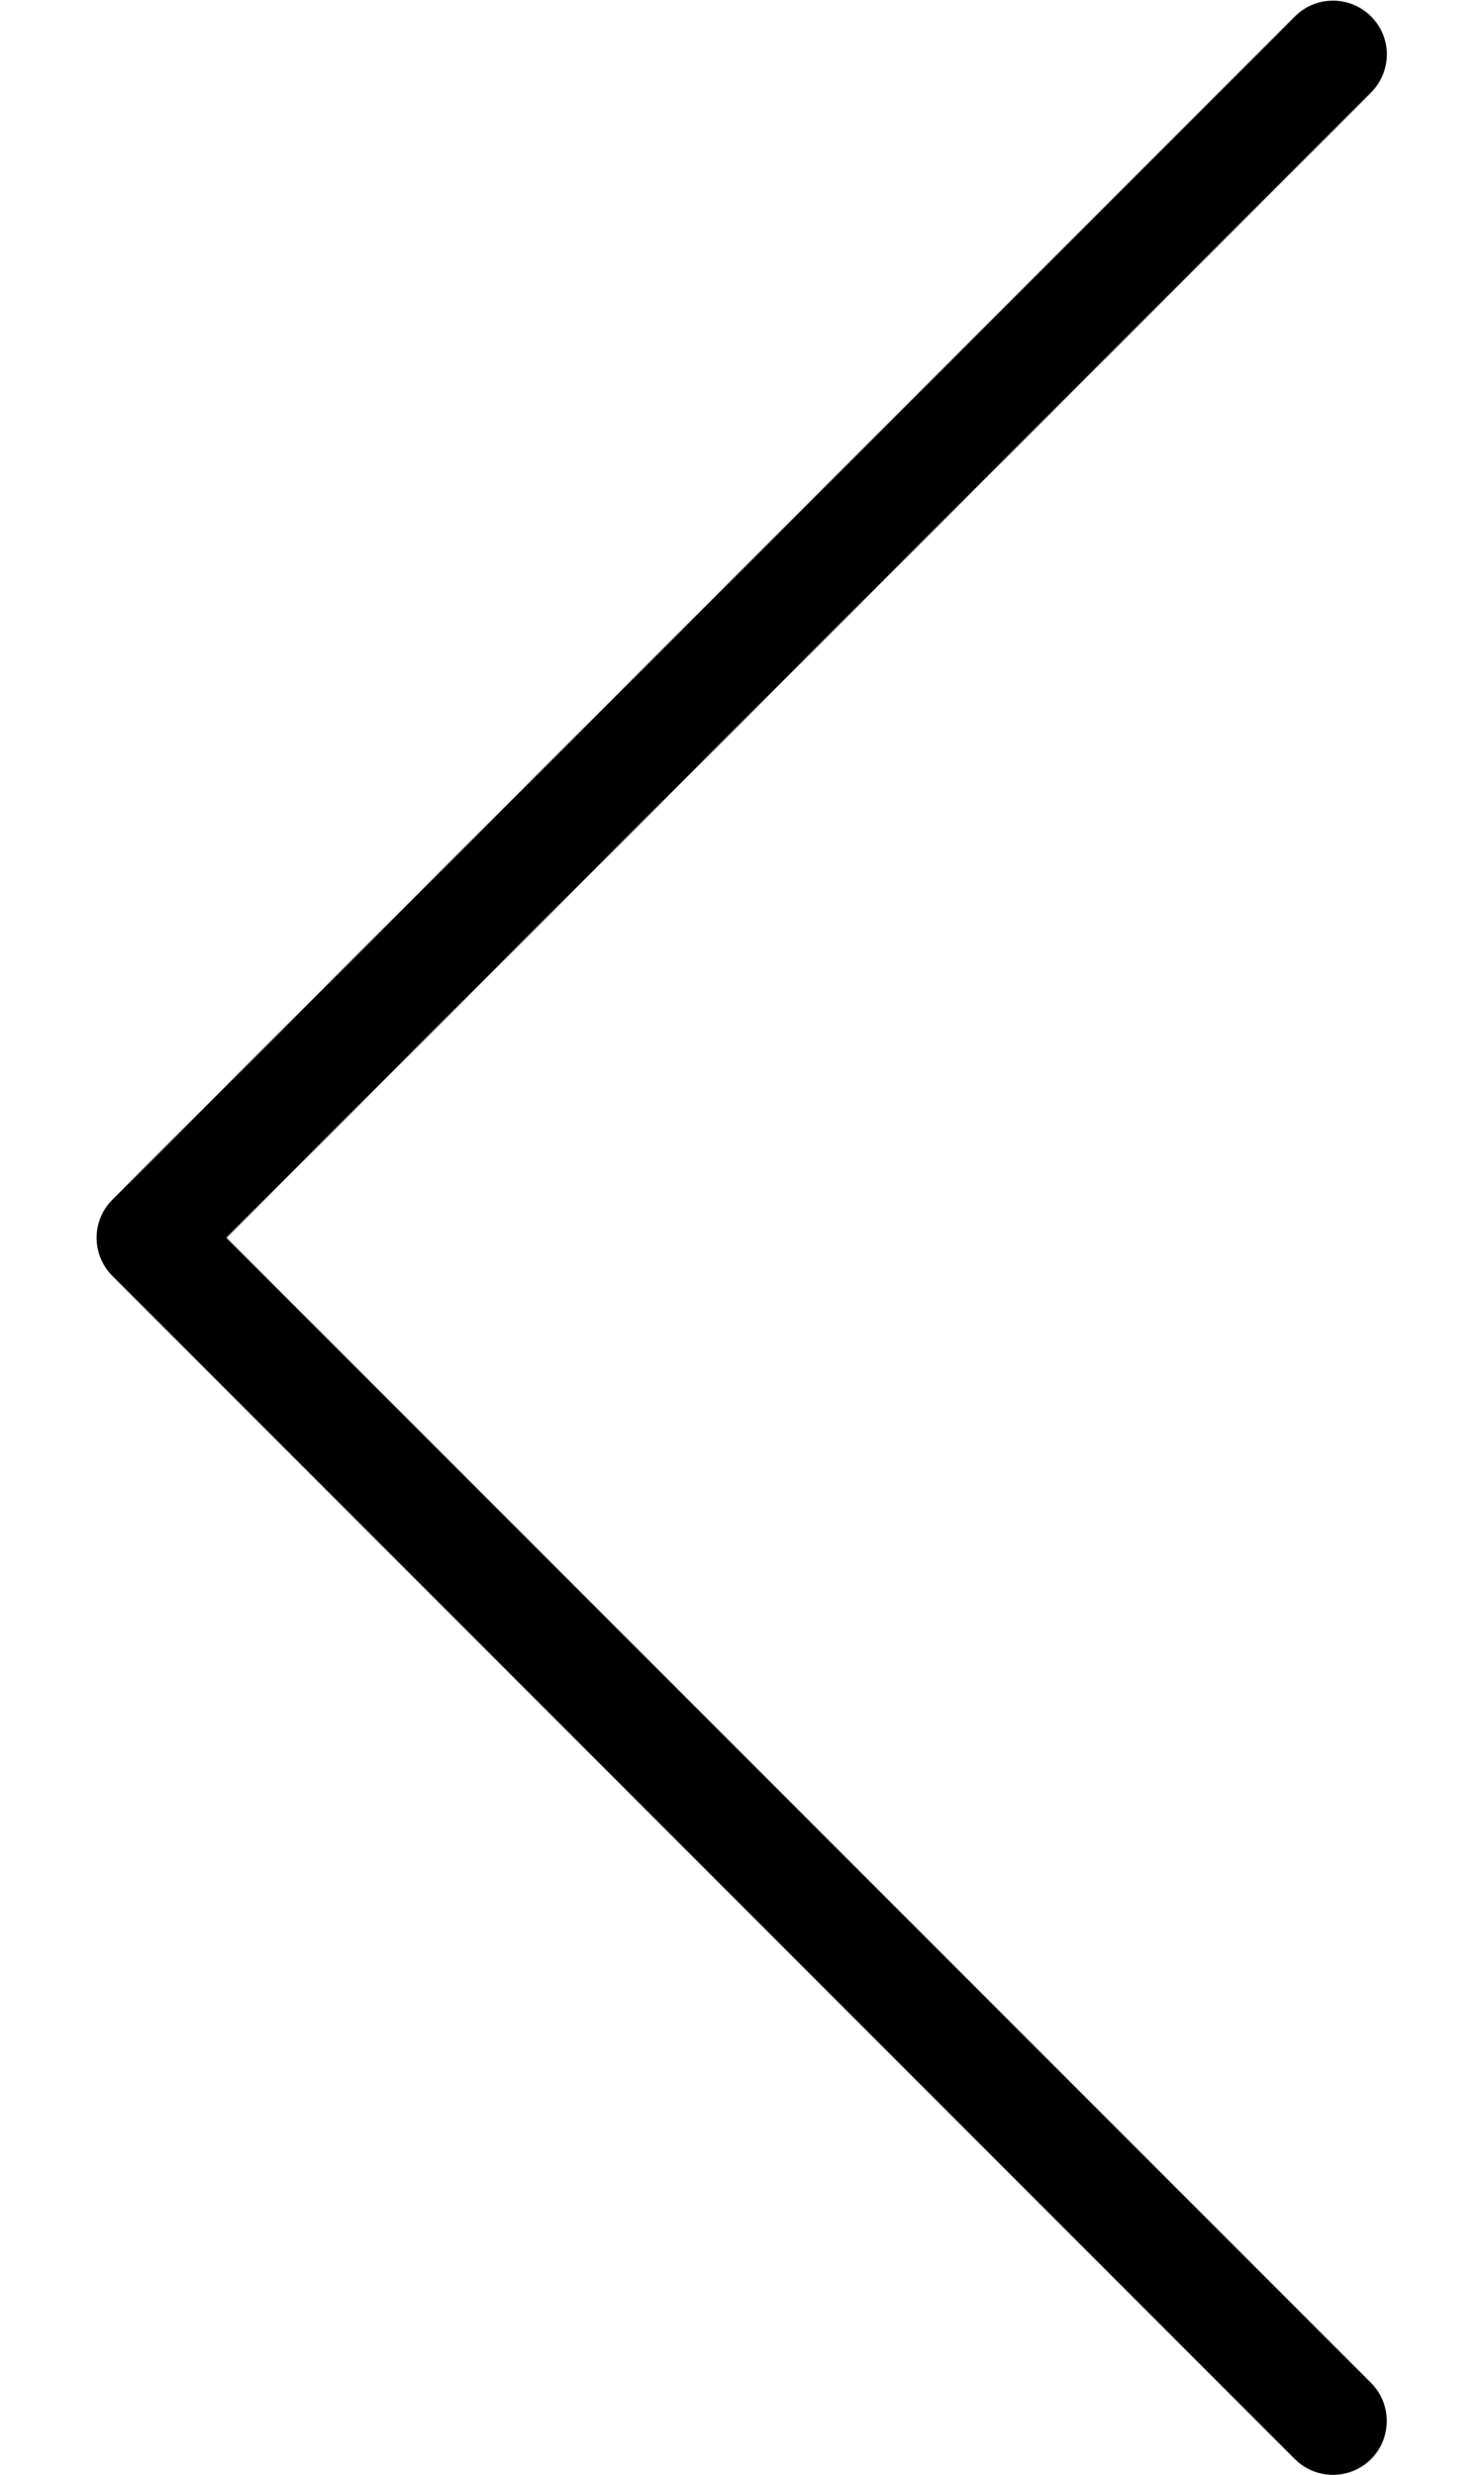 <svg width="9" height="15" viewBox="0 0 9 15" fill="none" xmlns="http://www.w3.org/2000/svg">
<path d="M8.084 0.004C8.264 0.004 8.41 0.149 8.411 0.329C8.411 0.416 8.376 0.499 8.315 0.561L1.373 7.502L8.315 14.443C8.442 14.57 8.442 14.777 8.315 14.905C8.187 15.032 7.981 15.032 7.853 14.905L0.681 7.733C0.554 7.605 0.554 7.399 0.681 7.272L7.853 0.1C7.914 0.038 7.997 0.004 8.084 0.004Z" fill="black"/>
</svg>
